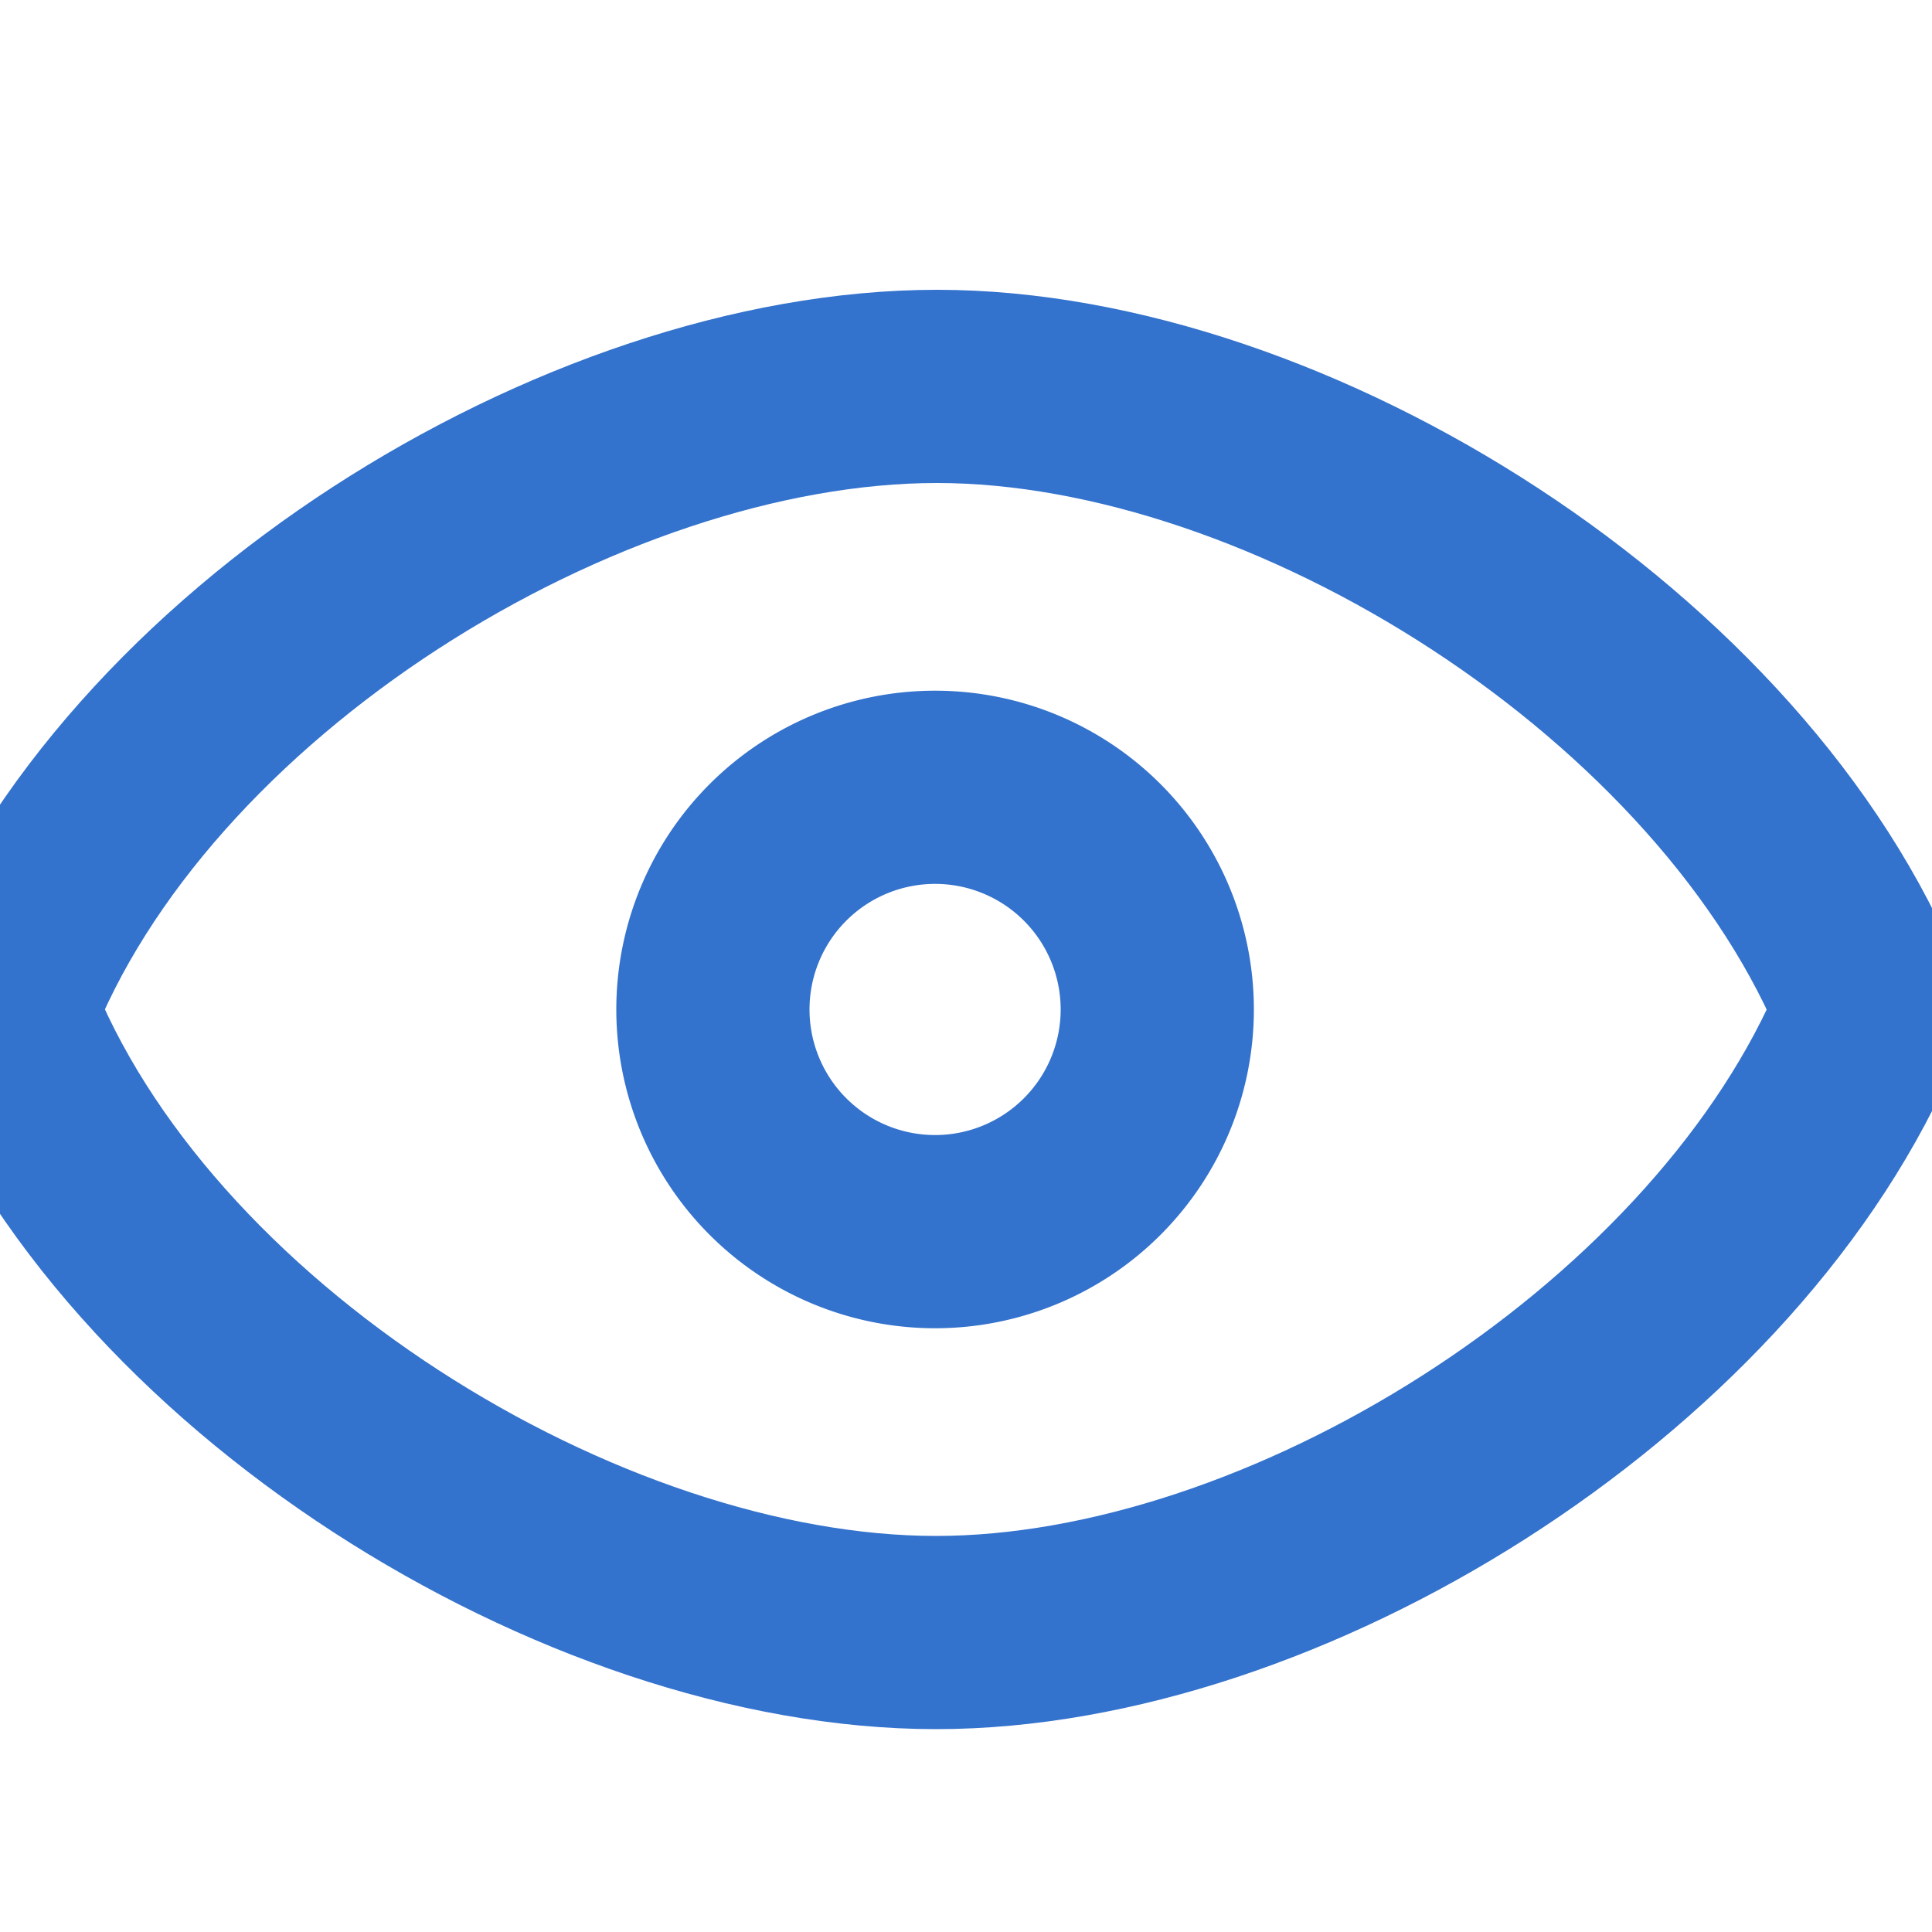 <?xml version="1.0" encoding="UTF-8"?><svg width="20" height="20" viewBox="0 0 20 20" xmlns="http://www.w3.org/2000/svg"><g stroke="#3372CD" stroke-width="2" fill="none" fill-rule="evenodd" stroke-linecap="round" stroke-linejoin="round"><path d="M11.98 10.45a2.3 2.3 0 11-4.6 0 2.3 2.3 0 014.6 0h0z"/><path d="M9.7 4c3.66 0 8.26 2.9 9.68 6.45l-.1.24c-1.53 3.44-6 6.21-9.59 6.21-3.66 0-8.3-2.86-9.69-6.45h0C1.38 6.86 6.03 4 9.7 4z"/></g></svg>